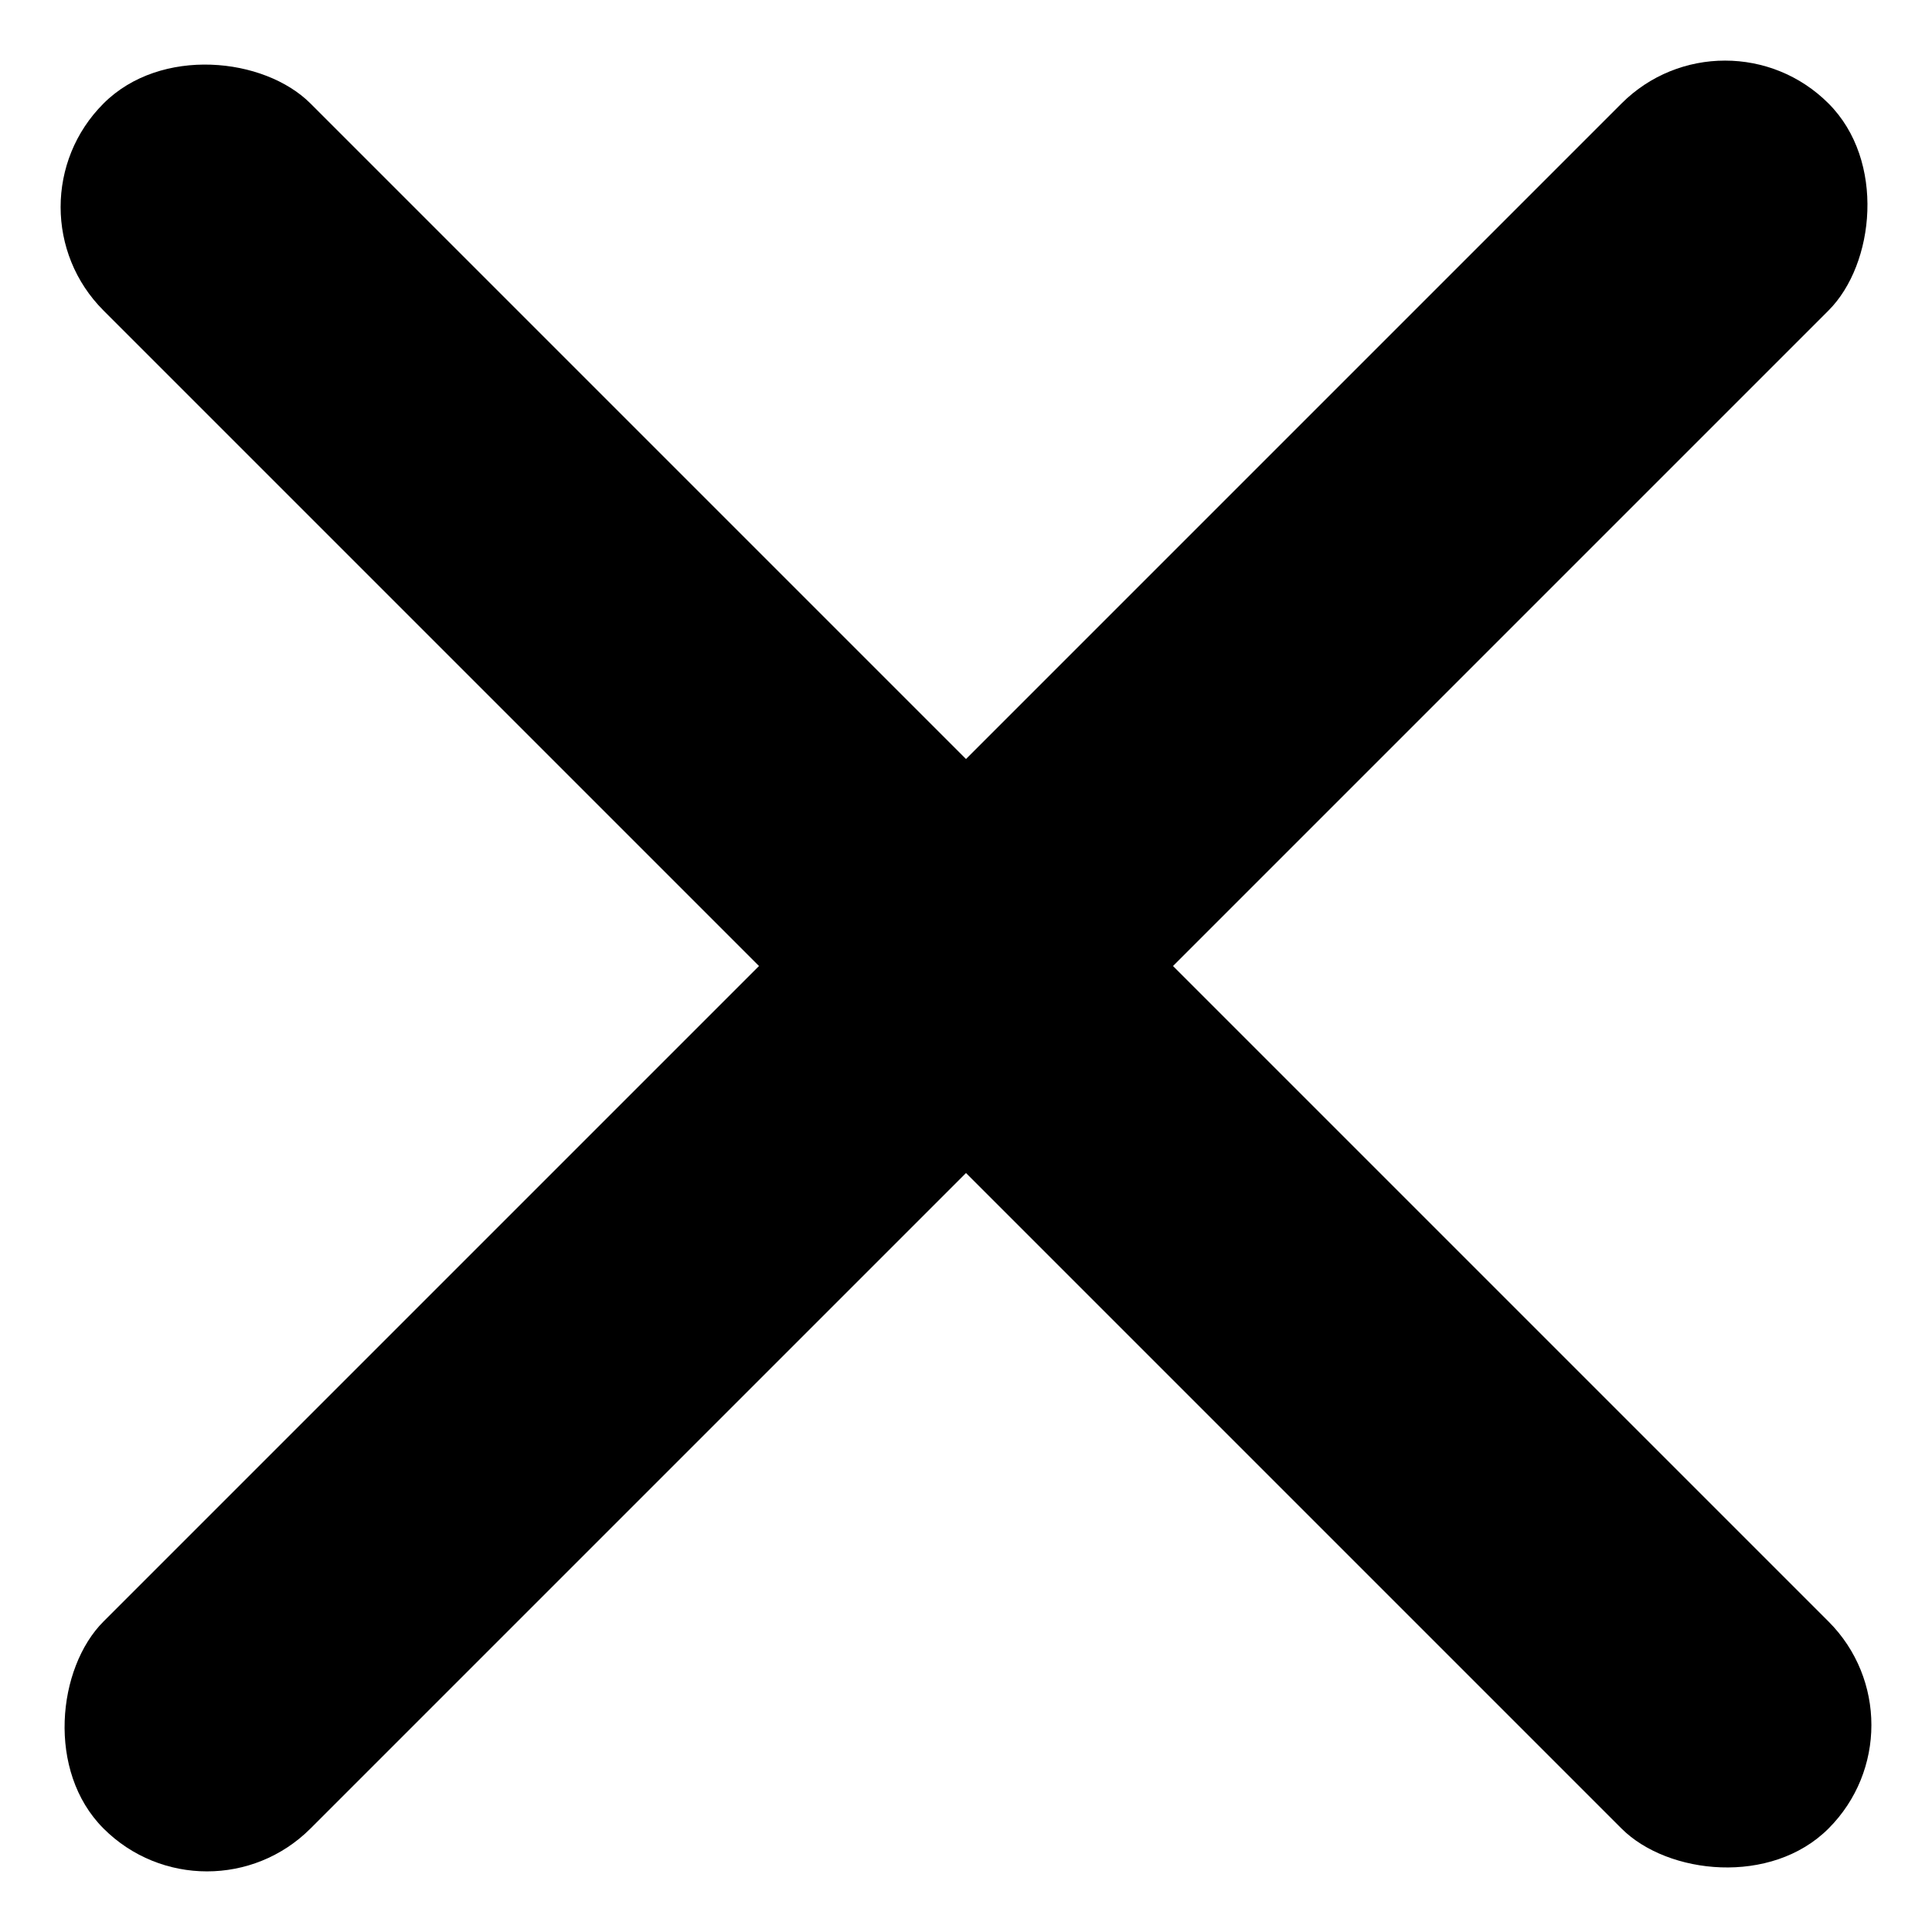 <svg width="40" height="40" viewBox="0 0 40 40" fill="none" xmlns="http://www.w3.org/2000/svg">
<rect y="4.286" width="6.061" height="50.508" rx="3.03" transform="rotate(-45 0 4.286)" fill="black"/>
<rect x="4.286" y="40" width="6.061" height="50.508" rx="3.03" transform="rotate(-135 4.286 40)" fill="black"/>
</svg>
